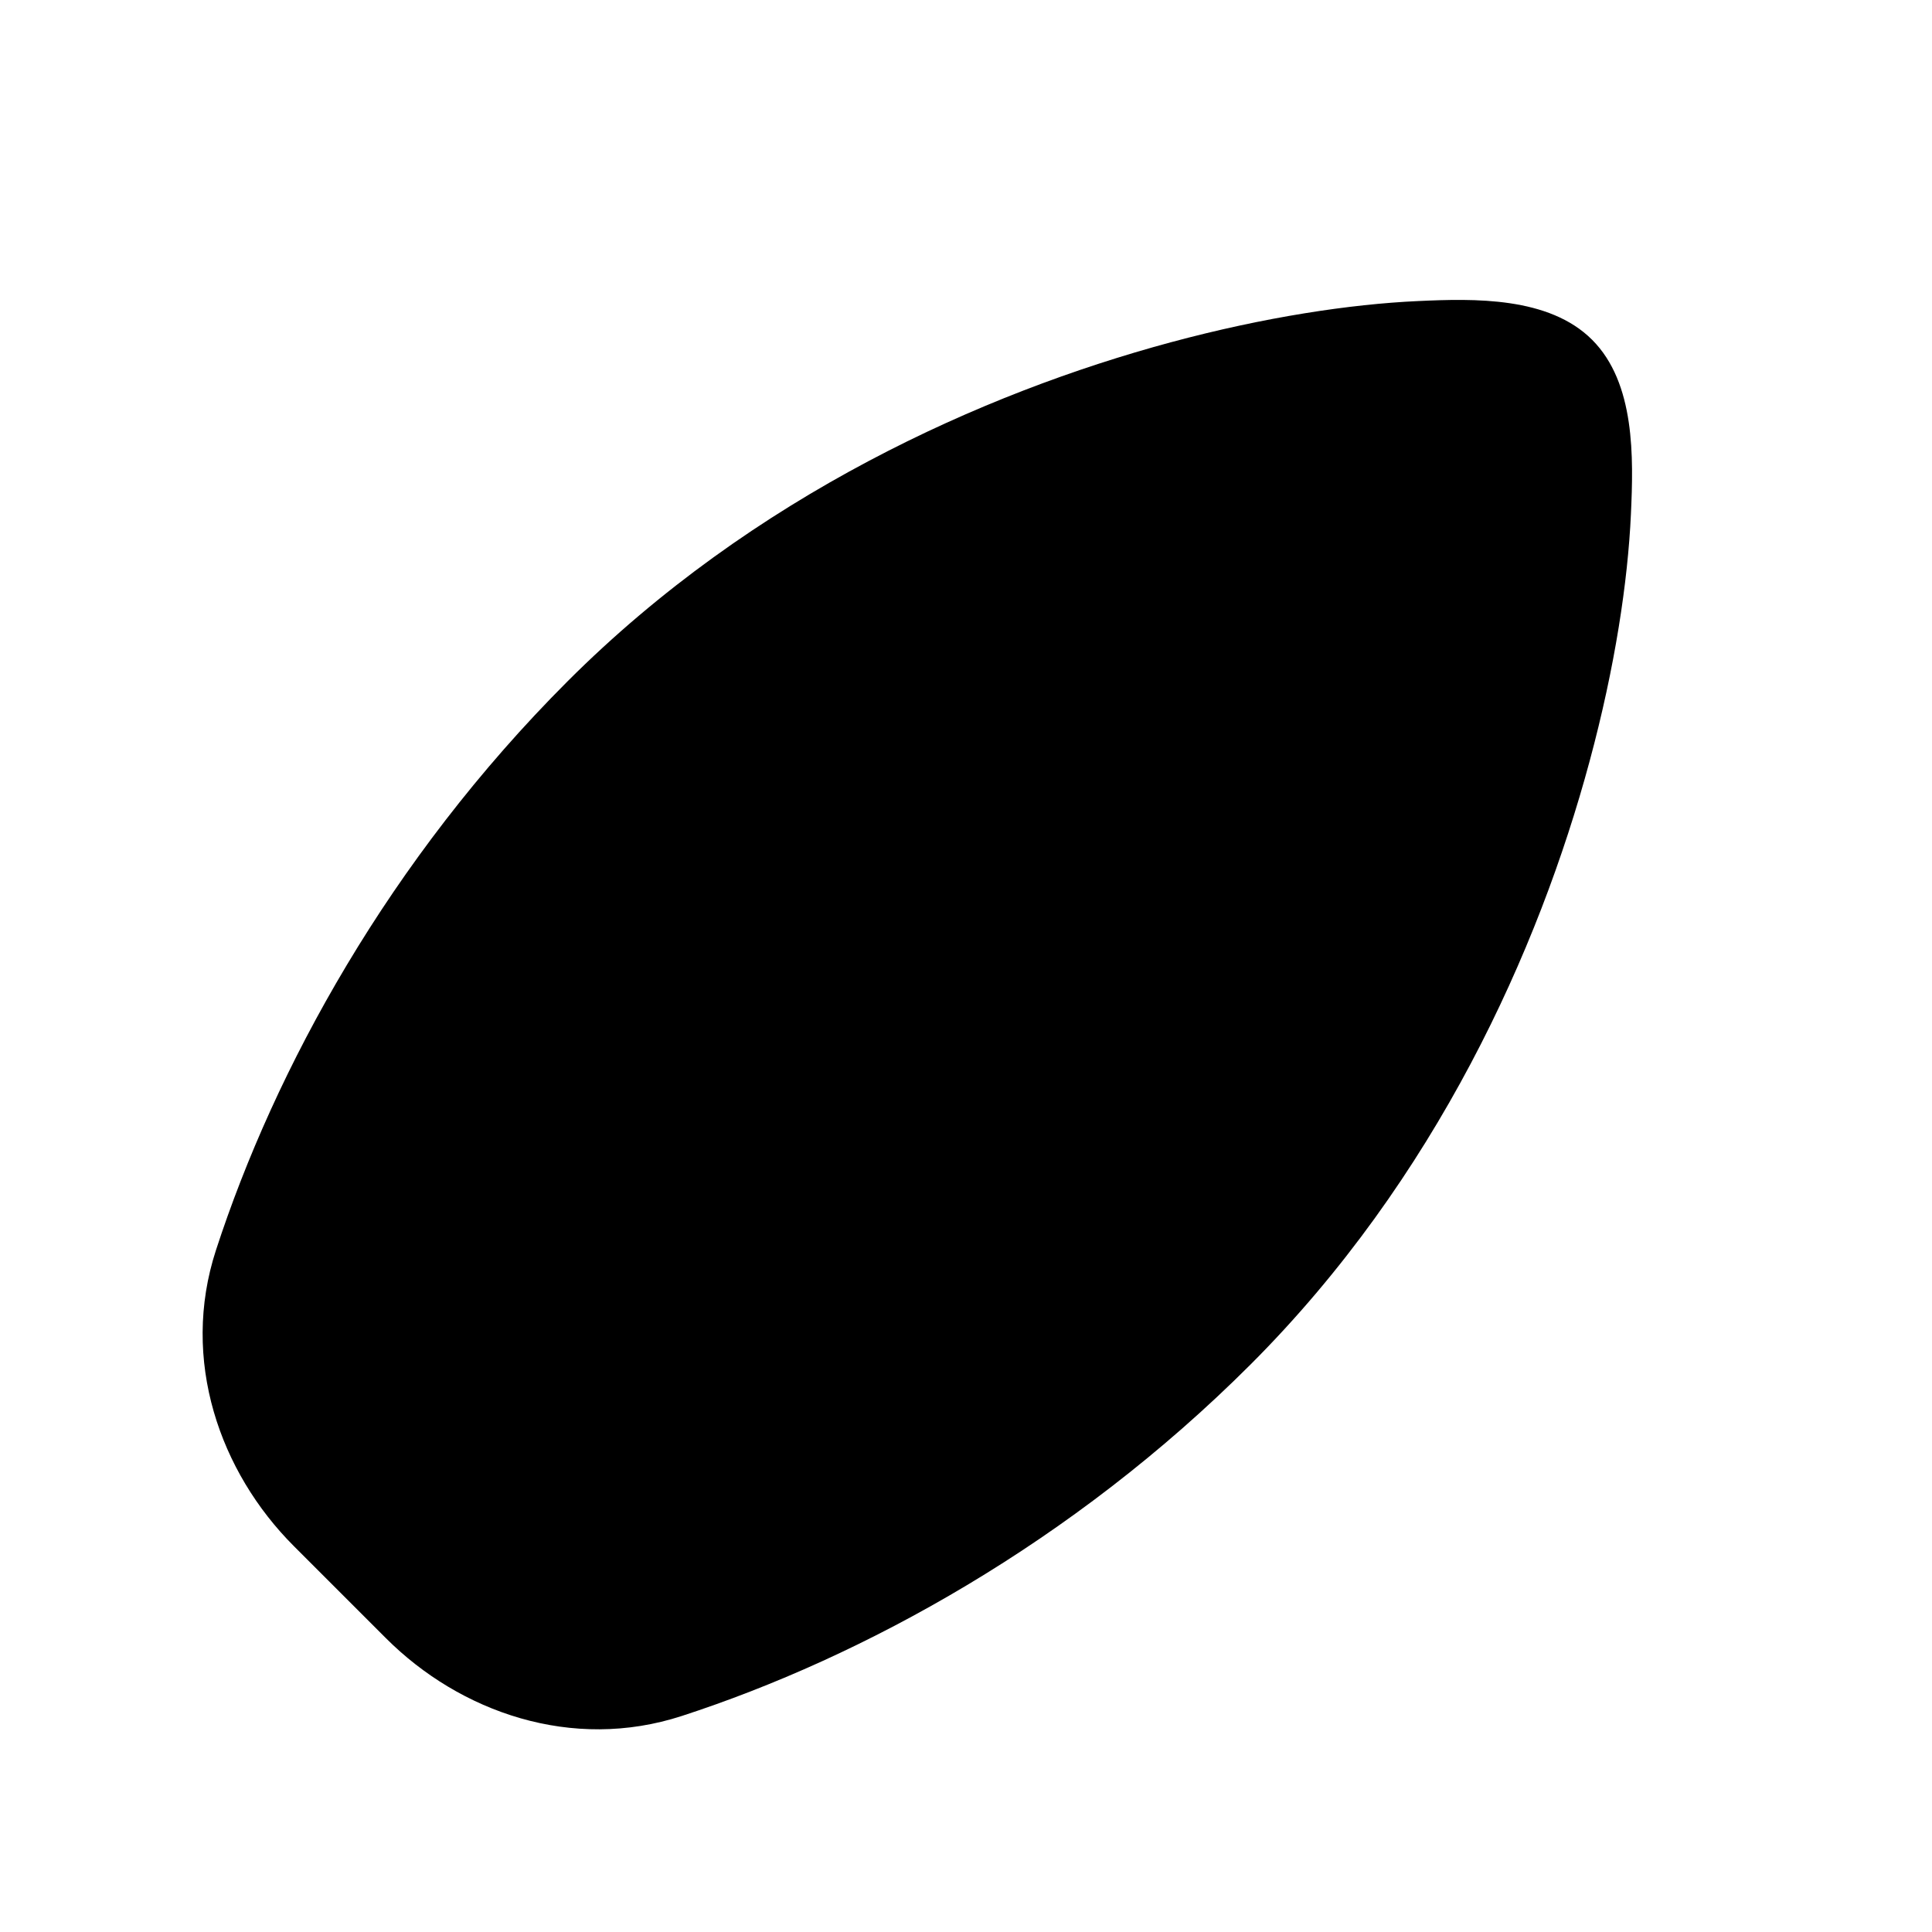 <svg xmlns="http://www.w3.org/2000/svg" width="24" height="24" viewBox="0 0 24 24" fill="none">
    <path fill="currentColor" fill-rule="evenodd" d="M4.794 20.35c.919.919 2.311 1.411 3.677.966 2.245-.73 4.848-2.15 7.065-4.367 2.304-2.305 3.582-5.159 4.211-7.494.316-1.17.475-2.235.513-3.069.032-.702.055-1.628-.482-2.165-.536-.536-1.463-.514-2.165-.481-.834.038-1.899.197-3.069.512-2.335.63-5.189 1.907-7.494 4.212-2.217 2.217-3.636 4.82-4.367 7.065-.445 1.365.048 2.758.967 3.677z" clip-rule="evenodd"/>
</svg>